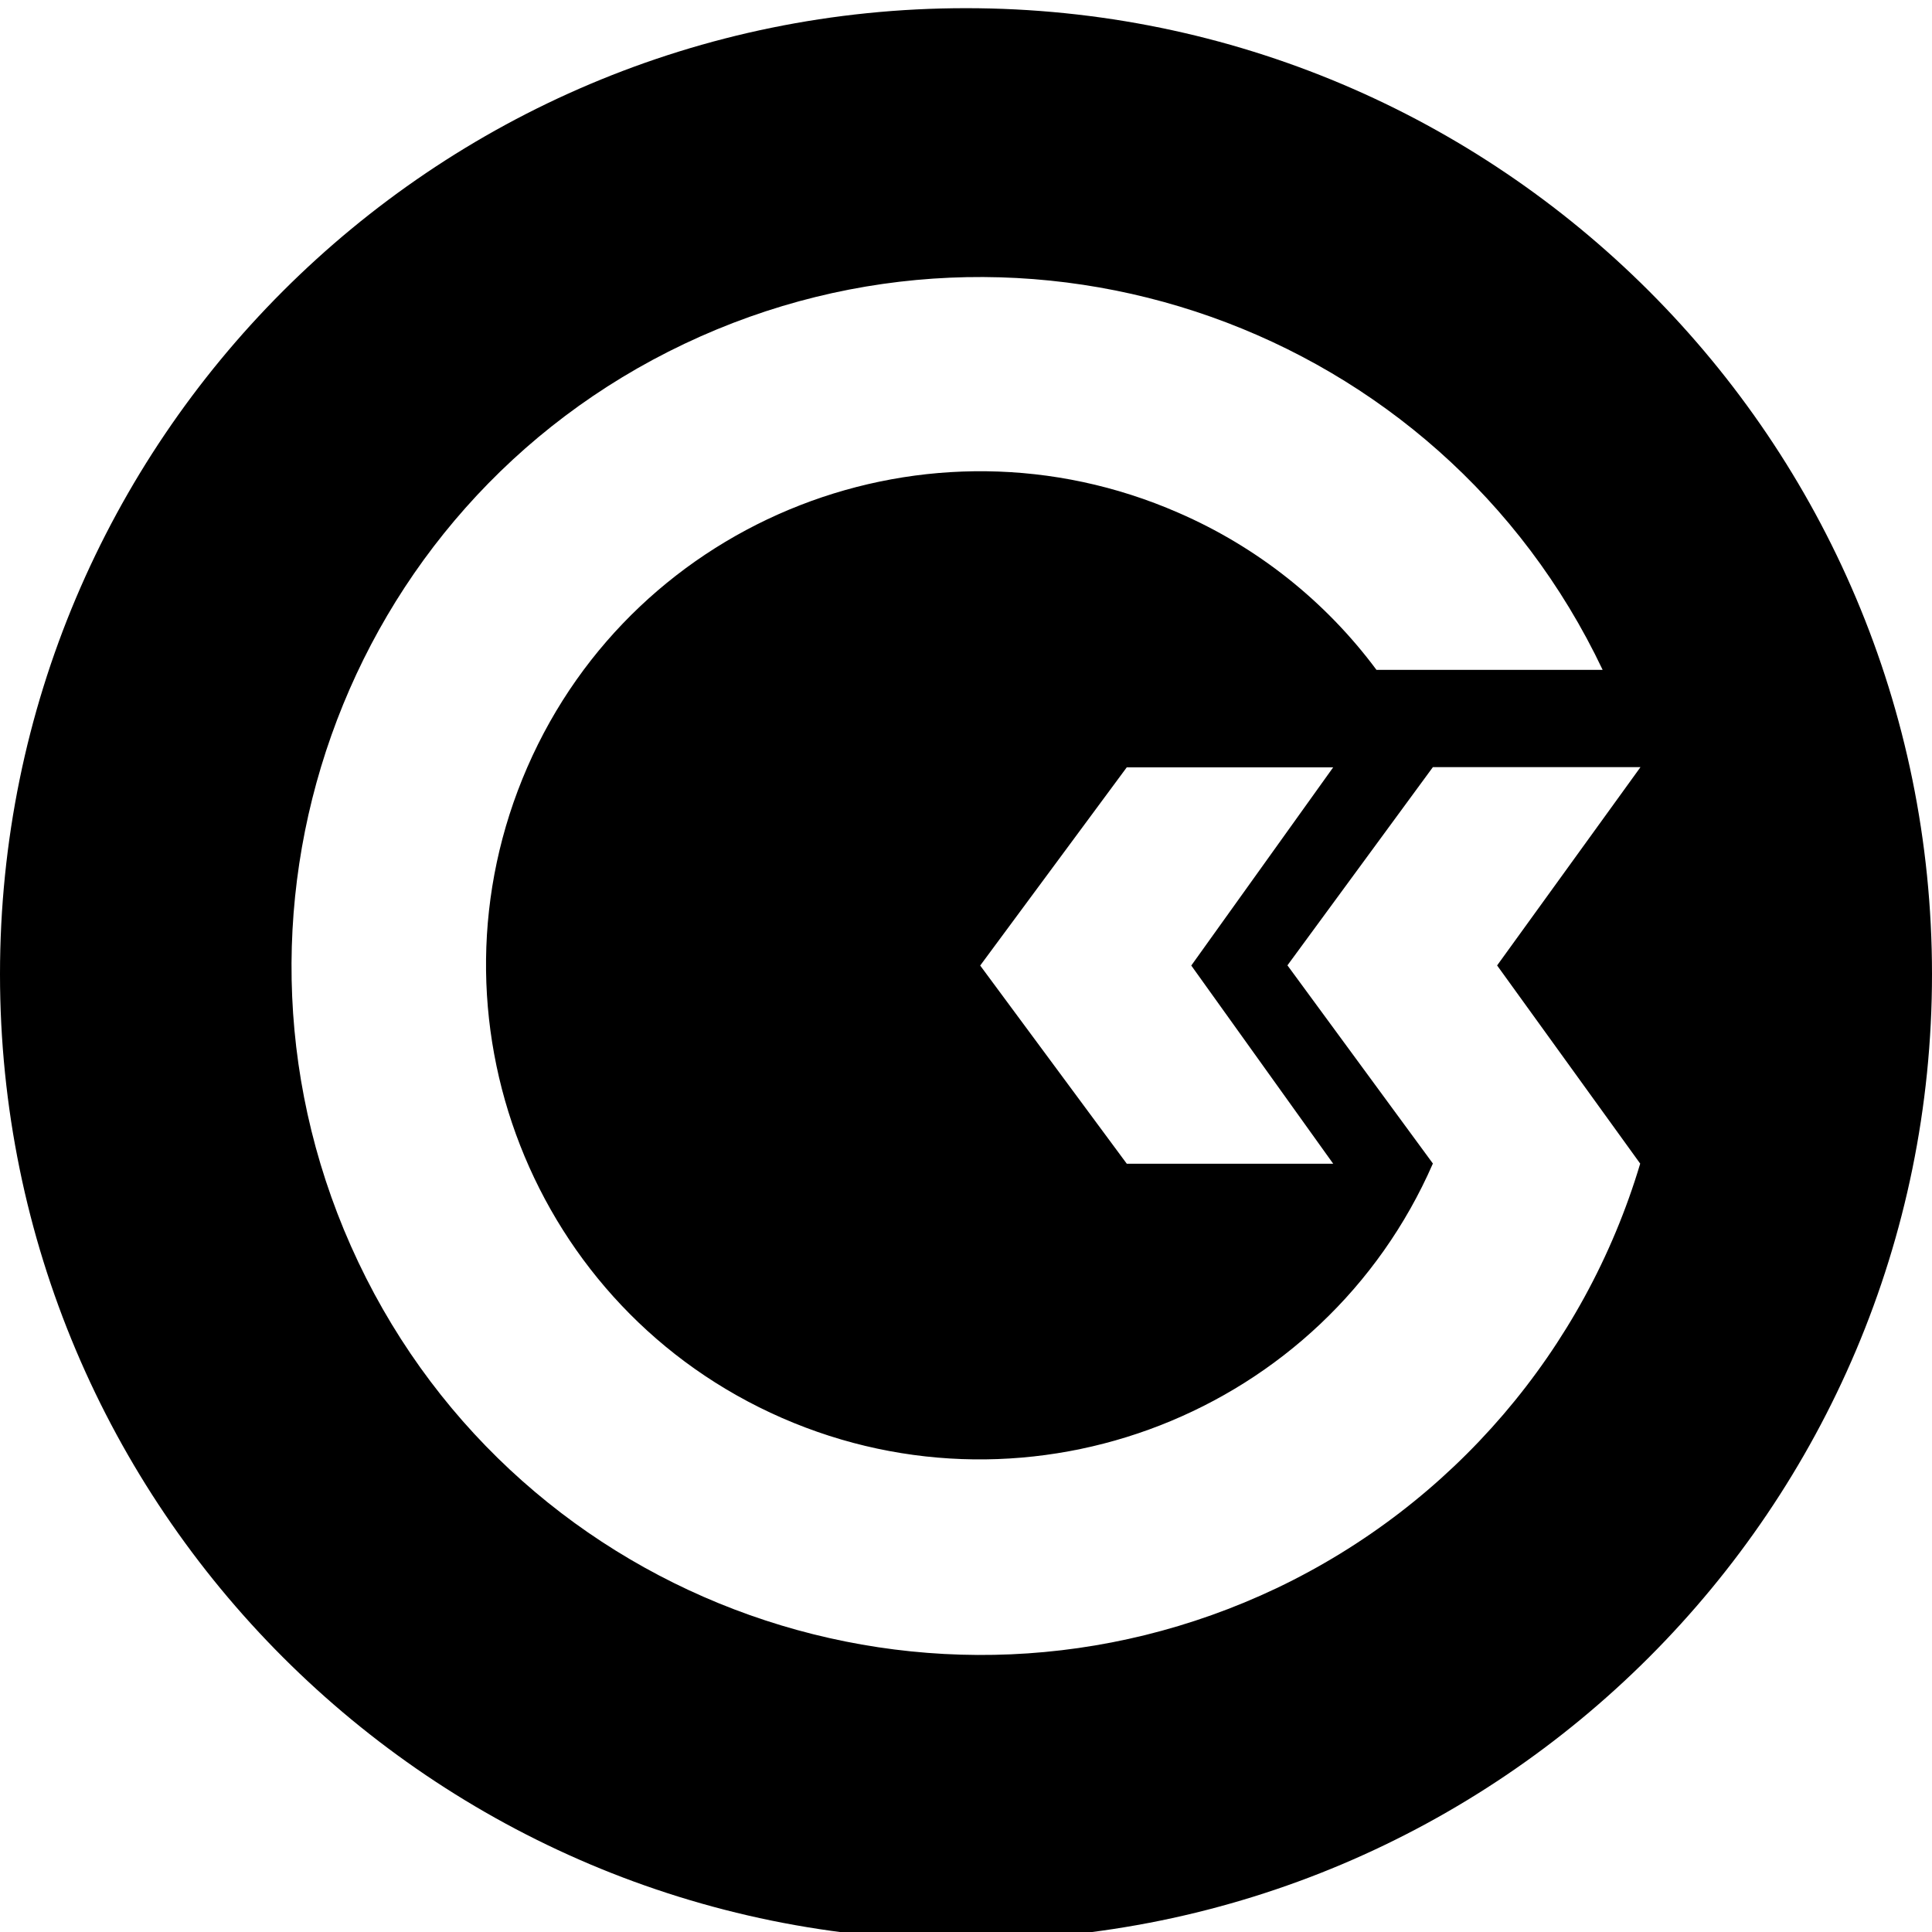 <?xml version="1.0" encoding="UTF-8"?><svg id="a" xmlns="http://www.w3.org/2000/svg" viewBox="0 0 1000 1000"><path d="M500,4.235C223.858,4.235,0,228.093,0,504.235s223.858,500,500,500,500-223.857,500-500S776.142,4.235,500,4.235Zm348.965,598.052c-28.854,96.558-97.226,176.394-188.197,219.755-177.784,84.38-390.93,9.023-475.31-168.761-84.38-177.784-9.023-390.93,168.761-475.31,177.784-84.38,390.93-9.096,475.31,168.761h-117.059c-26.476-35.643-61.858-63.7-102.598-81.356-129.302-56.481-280.528,2.292-336.912,131.692-56.384,129.399,2.488,280.357,131.789,336.863,129.302,56.506,280.455-2.439,336.912-131.692l-75.284-102.573,75.284-102.598h107.451l-74.211,102.647,74.064,102.573Zm-158.908-205.122l-73.455,102.598,73.455,102.573h-106.841l-75.869-102.573,75.869-102.598h106.841Z"/></svg>